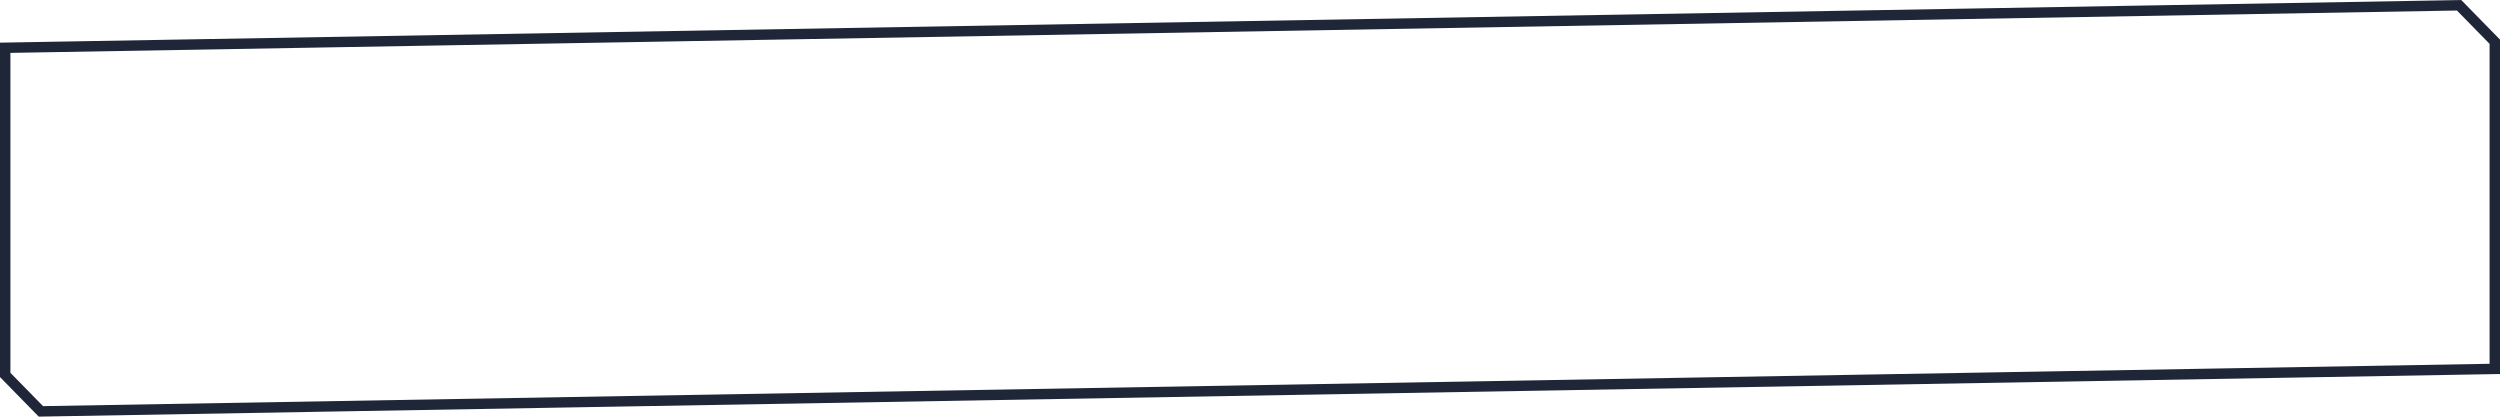 <svg xmlns="http://www.w3.org/2000/svg" viewBox="0 0 480 80">
  <path fill="none" stroke="#1F2638" stroke-width="2" preserveAspectRatio="none" d="M472.149,1.015 L479,8.012 L479,70.829 L7.851,78.985 L1,71.988 L1,9.171 L472.149,1.015 Z"/>
</svg>
